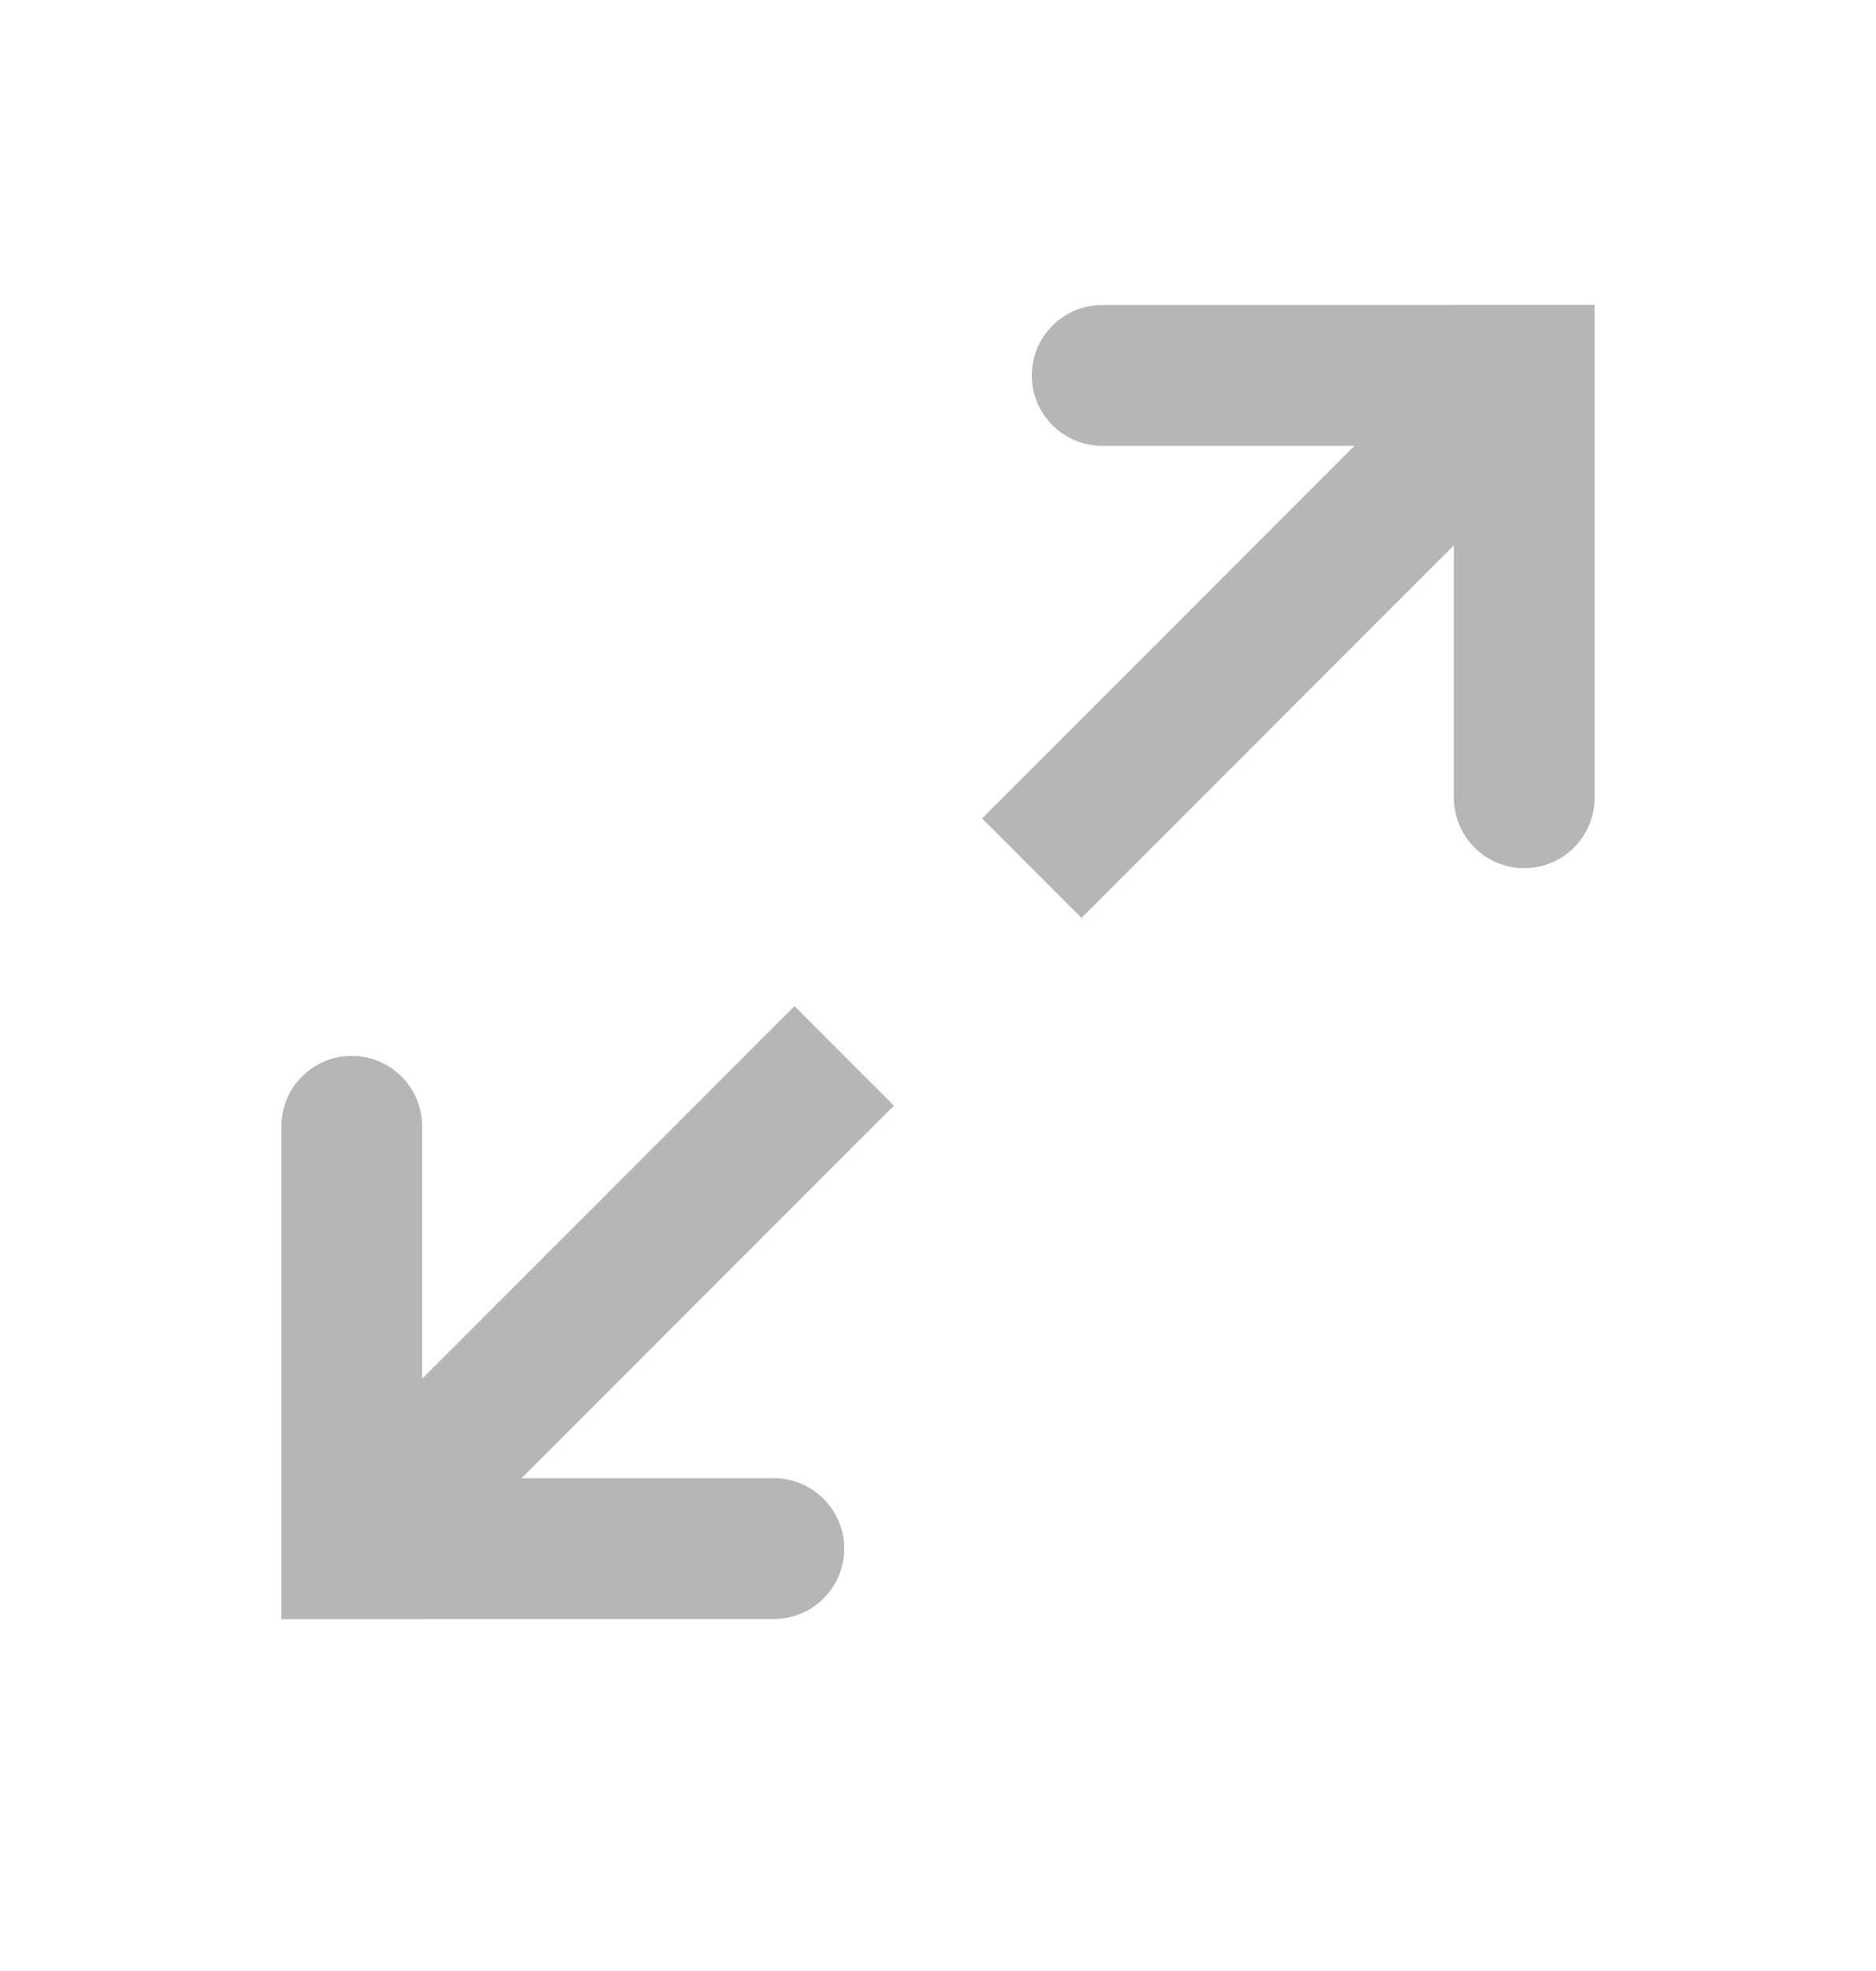 <svg width="20" height="21" viewBox="0 0 20 21" fill="none" xmlns="http://www.w3.org/2000/svg">
<path d="M11 4C11 3.586 11.336 3.25 11.75 3.25H17V4.75H11.75C11.336 4.75 11 4.414 11 4Z" fill="#b6b6b6"/>
<path d="M16.25 9.25C15.836 9.25 15.5 8.914 15.5 8.5V3.25H17V8.5C17 8.914 16.664 9.25 16.25 9.25Z" fill="#b6b6b6"/>
<path fill-rule="evenodd" clip-rule="evenodd" d="M16.53 4.78L11.53 9.78L10.47 8.72L15.47 3.72L16.53 4.78Z" fill="#b6b6b6"/>
<path fill-rule="evenodd" clip-rule="evenodd" d="M3.47 15.72L8.47 10.72L9.53 11.78L4.53 16.78L3.47 15.72Z" fill="#b6b6b6"/>
<path d="M9 16.5C9 16.914 8.664 17.25 8.25 17.25H3V15.75H8.25C8.664 15.75 9 16.086 9 16.5Z" fill="#b6b6b6"/>
<path d="M3.75 11.25C4.164 11.25 4.5 11.586 4.5 12L4.5 17.25H3L3 12C3 11.586 3.336 11.25 3.75 11.25Z" fill="#b6b6b6"/>
</svg>
